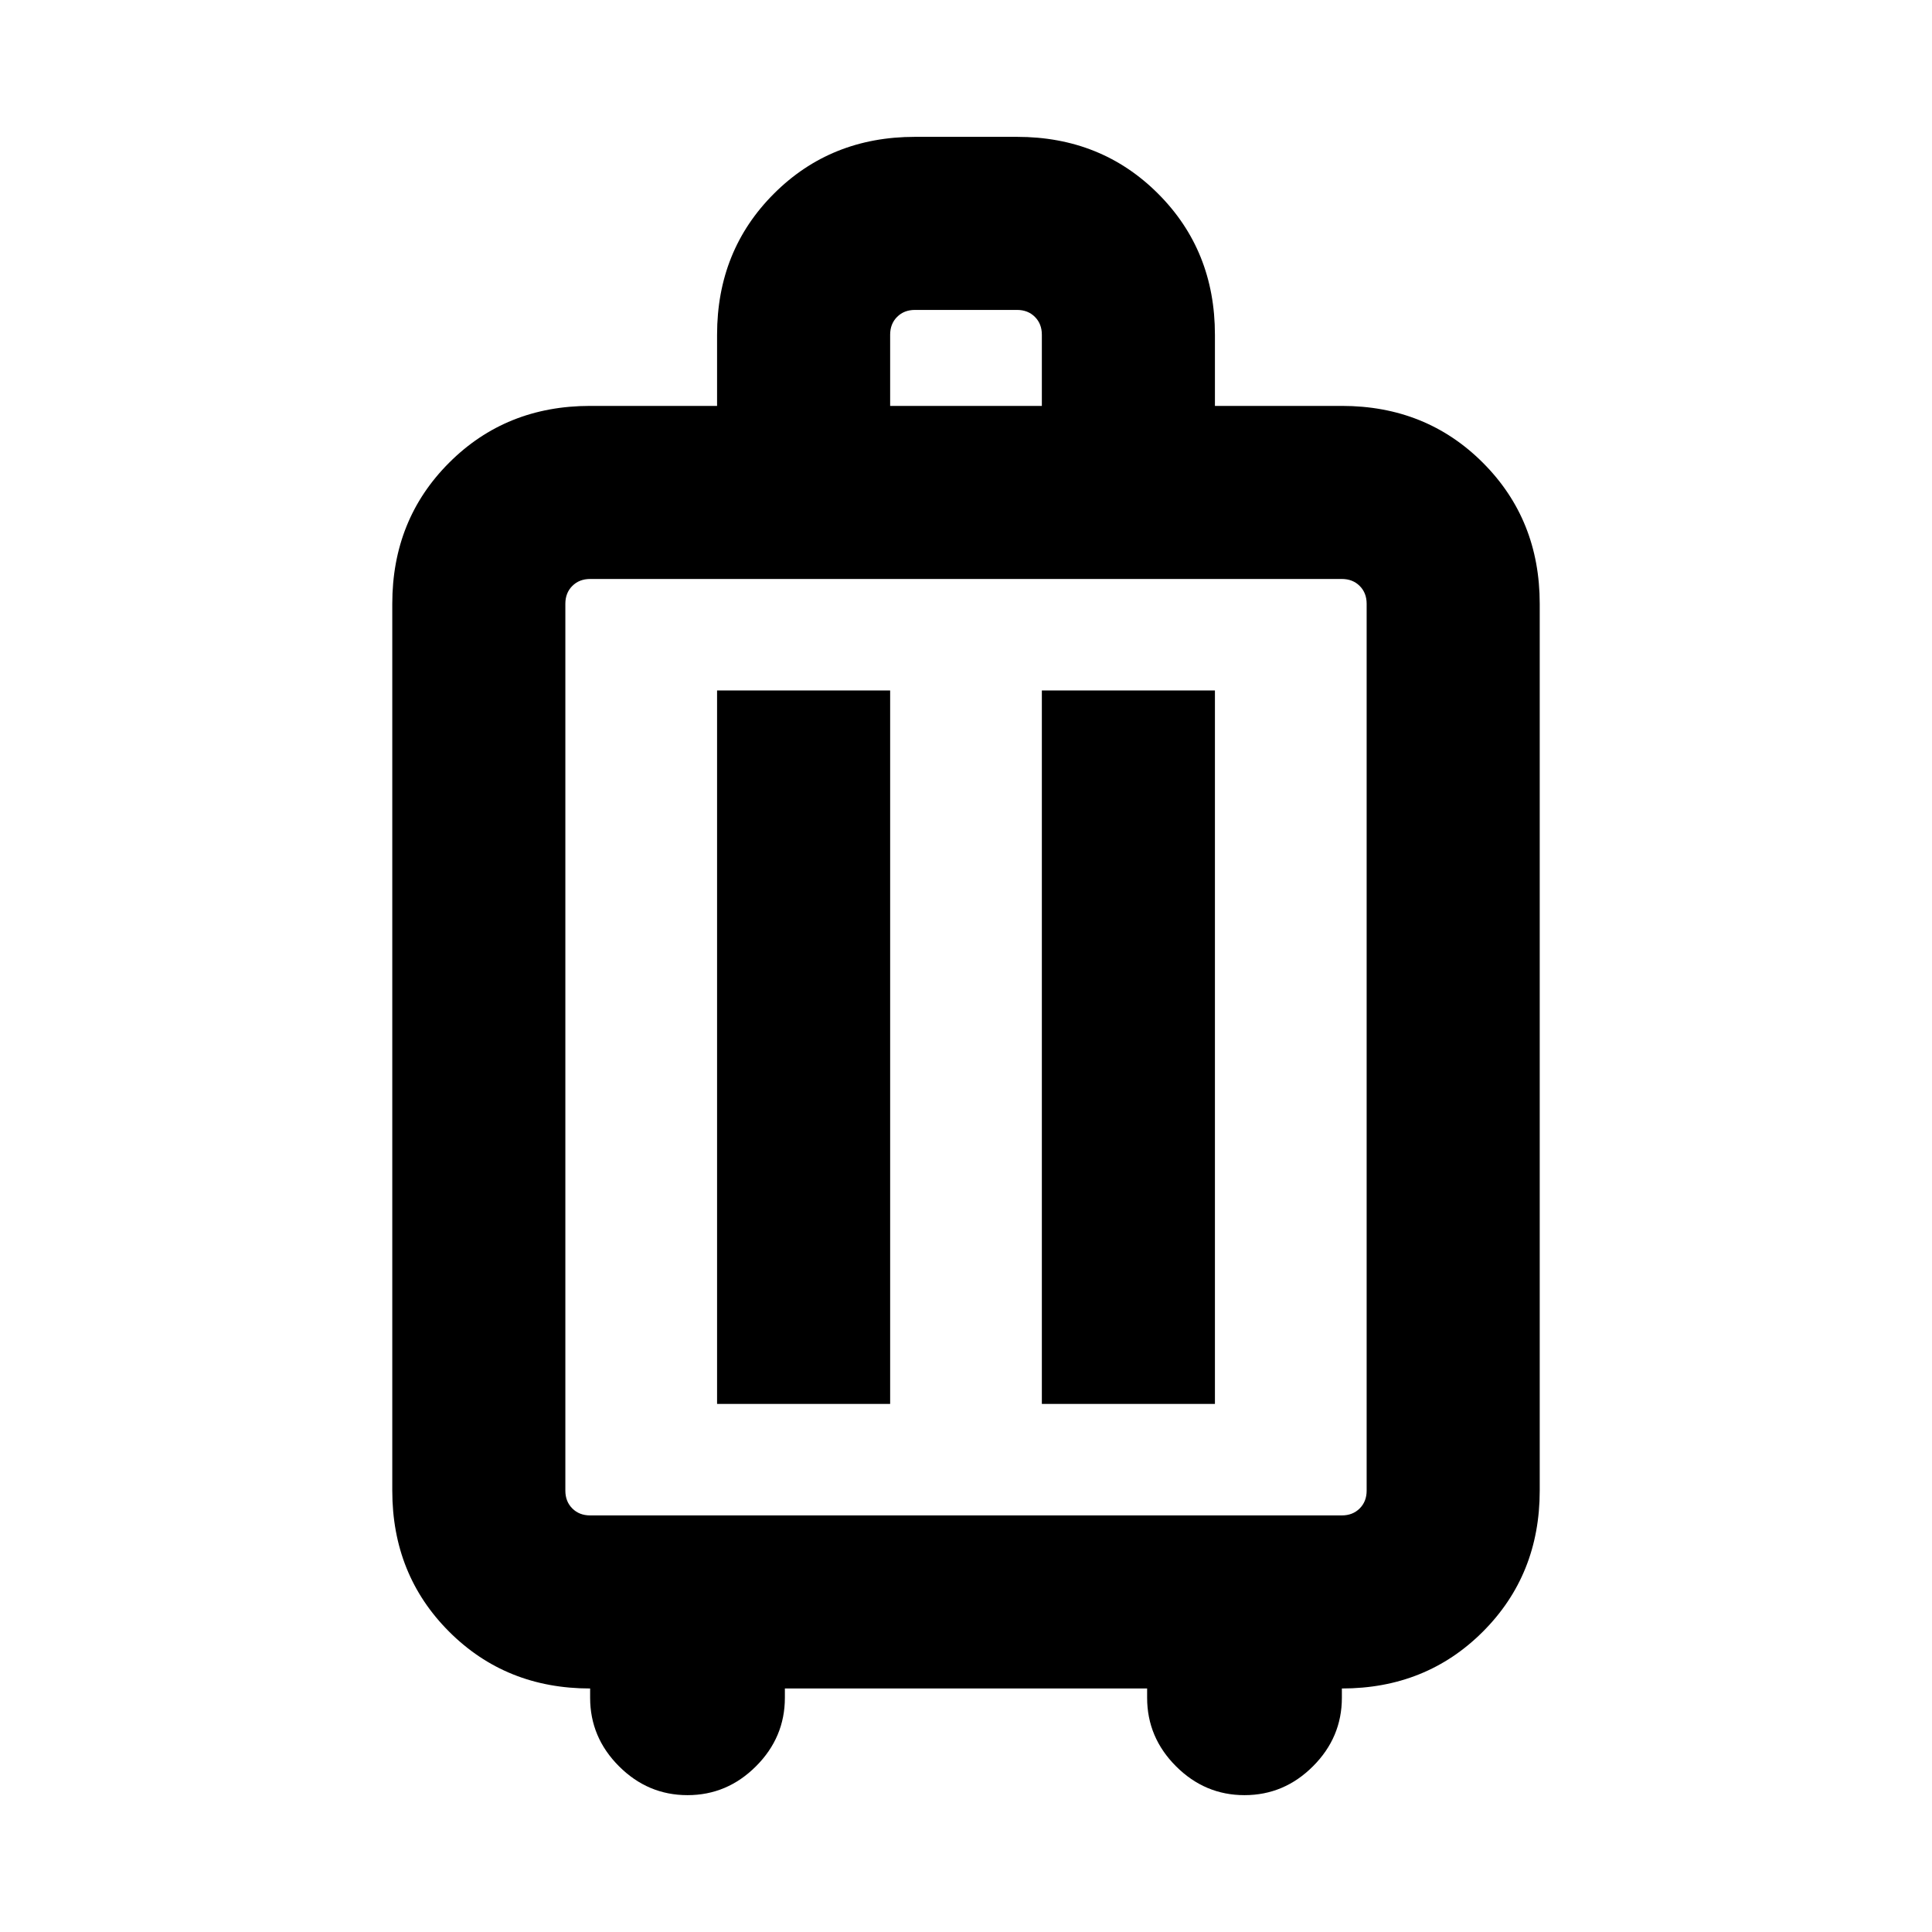 <svg xmlns="http://www.w3.org/2000/svg" height="24" viewBox="0 -960 960 960" width="24"><path d="M293.23-121q-41.83 0-70.07-28.24-28.24-28.24-28.24-70.07V-660q0-41.83 28.24-70.07 28.24-28.24 70.07-28.24h63.08v-35.38q0-41.83 28.24-70.07Q412.79-892 454.62-892h50.76q41.83 0 70.07 28.24 28.24 28.24 28.24 70.07v35.38h63.08q41.83 0 70.07 28.24 28.24 28.24 28.24 70.07v440.69q0 41.83-28.24 70.07Q708.6-121 666.77-121v4.61q0 19.7-14.35 34.04Q638.08-68 618.38-68q-19.69 0-34.03-14.35Q570-96.69 570-116.39V-121H390v4.61q0 19.7-14.35 34.04Q361.31-68 341.62-68q-19.7 0-34.04-14.35-14.35-14.34-14.35-34.04V-121Zm0-86h373.54q5.38 0 8.85-3.46 3.46-3.46 3.46-8.85V-660q0-5.39-3.46-8.85-3.47-3.46-8.85-3.46H293.23q-5.38 0-8.85 3.46-3.46 3.46-3.46 8.85v440.69q0 5.39 3.46 8.85 3.47 3.46 8.85 3.46Zm63.08-55.39h86v-354.53h-86v354.53Zm161.38 0h86v-354.53h-86v354.53Zm-75.38-495.92h75.38v-35.38q0-5.39-3.46-8.85t-8.85-3.46h-50.76q-5.39 0-8.85 3.46t-3.46 8.85v35.38ZM480-440.15Z"/></svg>